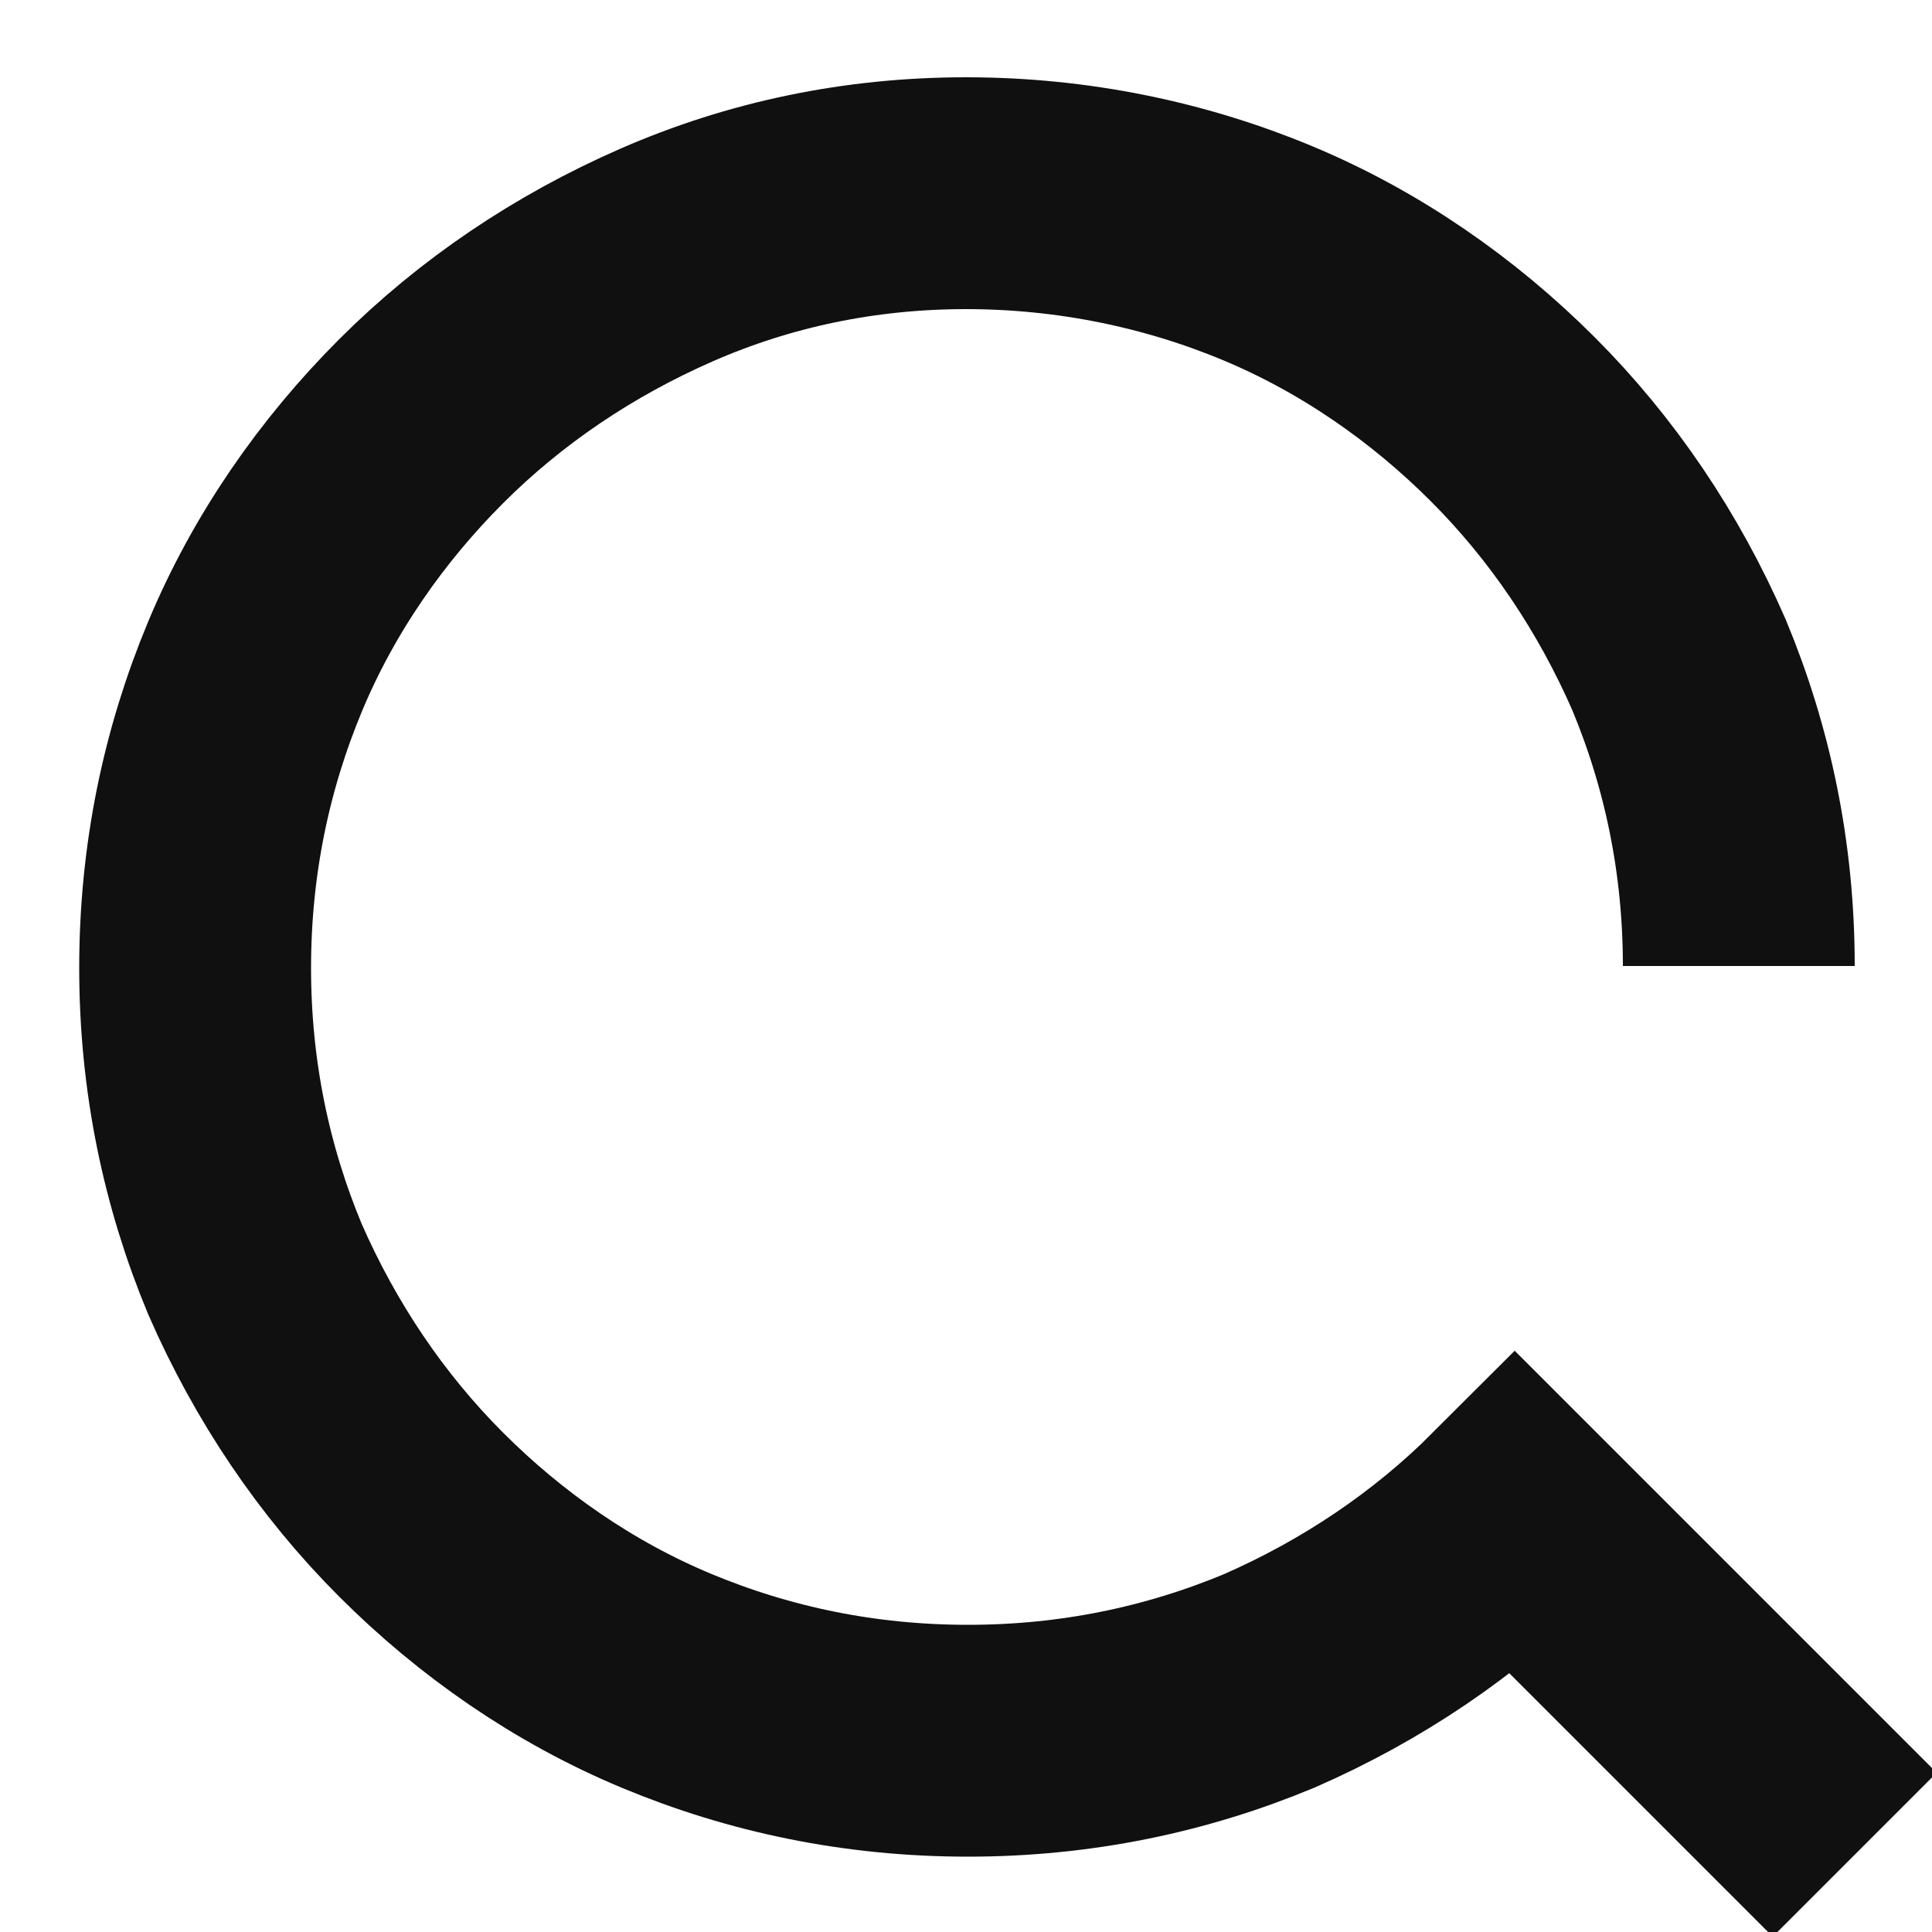 <svg version="1.1" fill="none" stroke-width="12" stroke-miterlimit="10" xmlns="http://www.w3.org/2000/svg" xmlns:xlink="http://www.w3.org/1999/xlink" x="0px" y="0px"
	 viewBox="0 0 100 100" style="enable-background:new 0 0 100 100;" xml:space="preserve">
	<style>
    path {
      stroke: #101010;
    }
    @media (prefers-color-scheme: dark) {
      path {
        stroke: white;
      }
    }
  </style>
<path d="M96,96l-8.8-8.8c0,0-8.8-8.8-8.8-8.8c-3.6,3.6-7.9,6.5-12.7,8.6c-4.8,2-10,3.1-15.6,3.1s-10.8-1.1-15.6-3.1
	c-4.8-2-9.1-5-12.7-8.6s-6.5-7.9-8.6-12.7c-2-4.8-3.1-10-3.1-15.6s1.1-10.8,3.1-15.6s5-9.1,8.6-12.7s7.9-6.5,12.7-8.6S44.5,10,50,10
	s10.8,1.1,15.6,3.1c4.8,2,9.1,5,12.7,8.6s6.5,7.9,8.6,12.7c2,4.8,3.1,10,3.1,15.6"/>
</svg>
